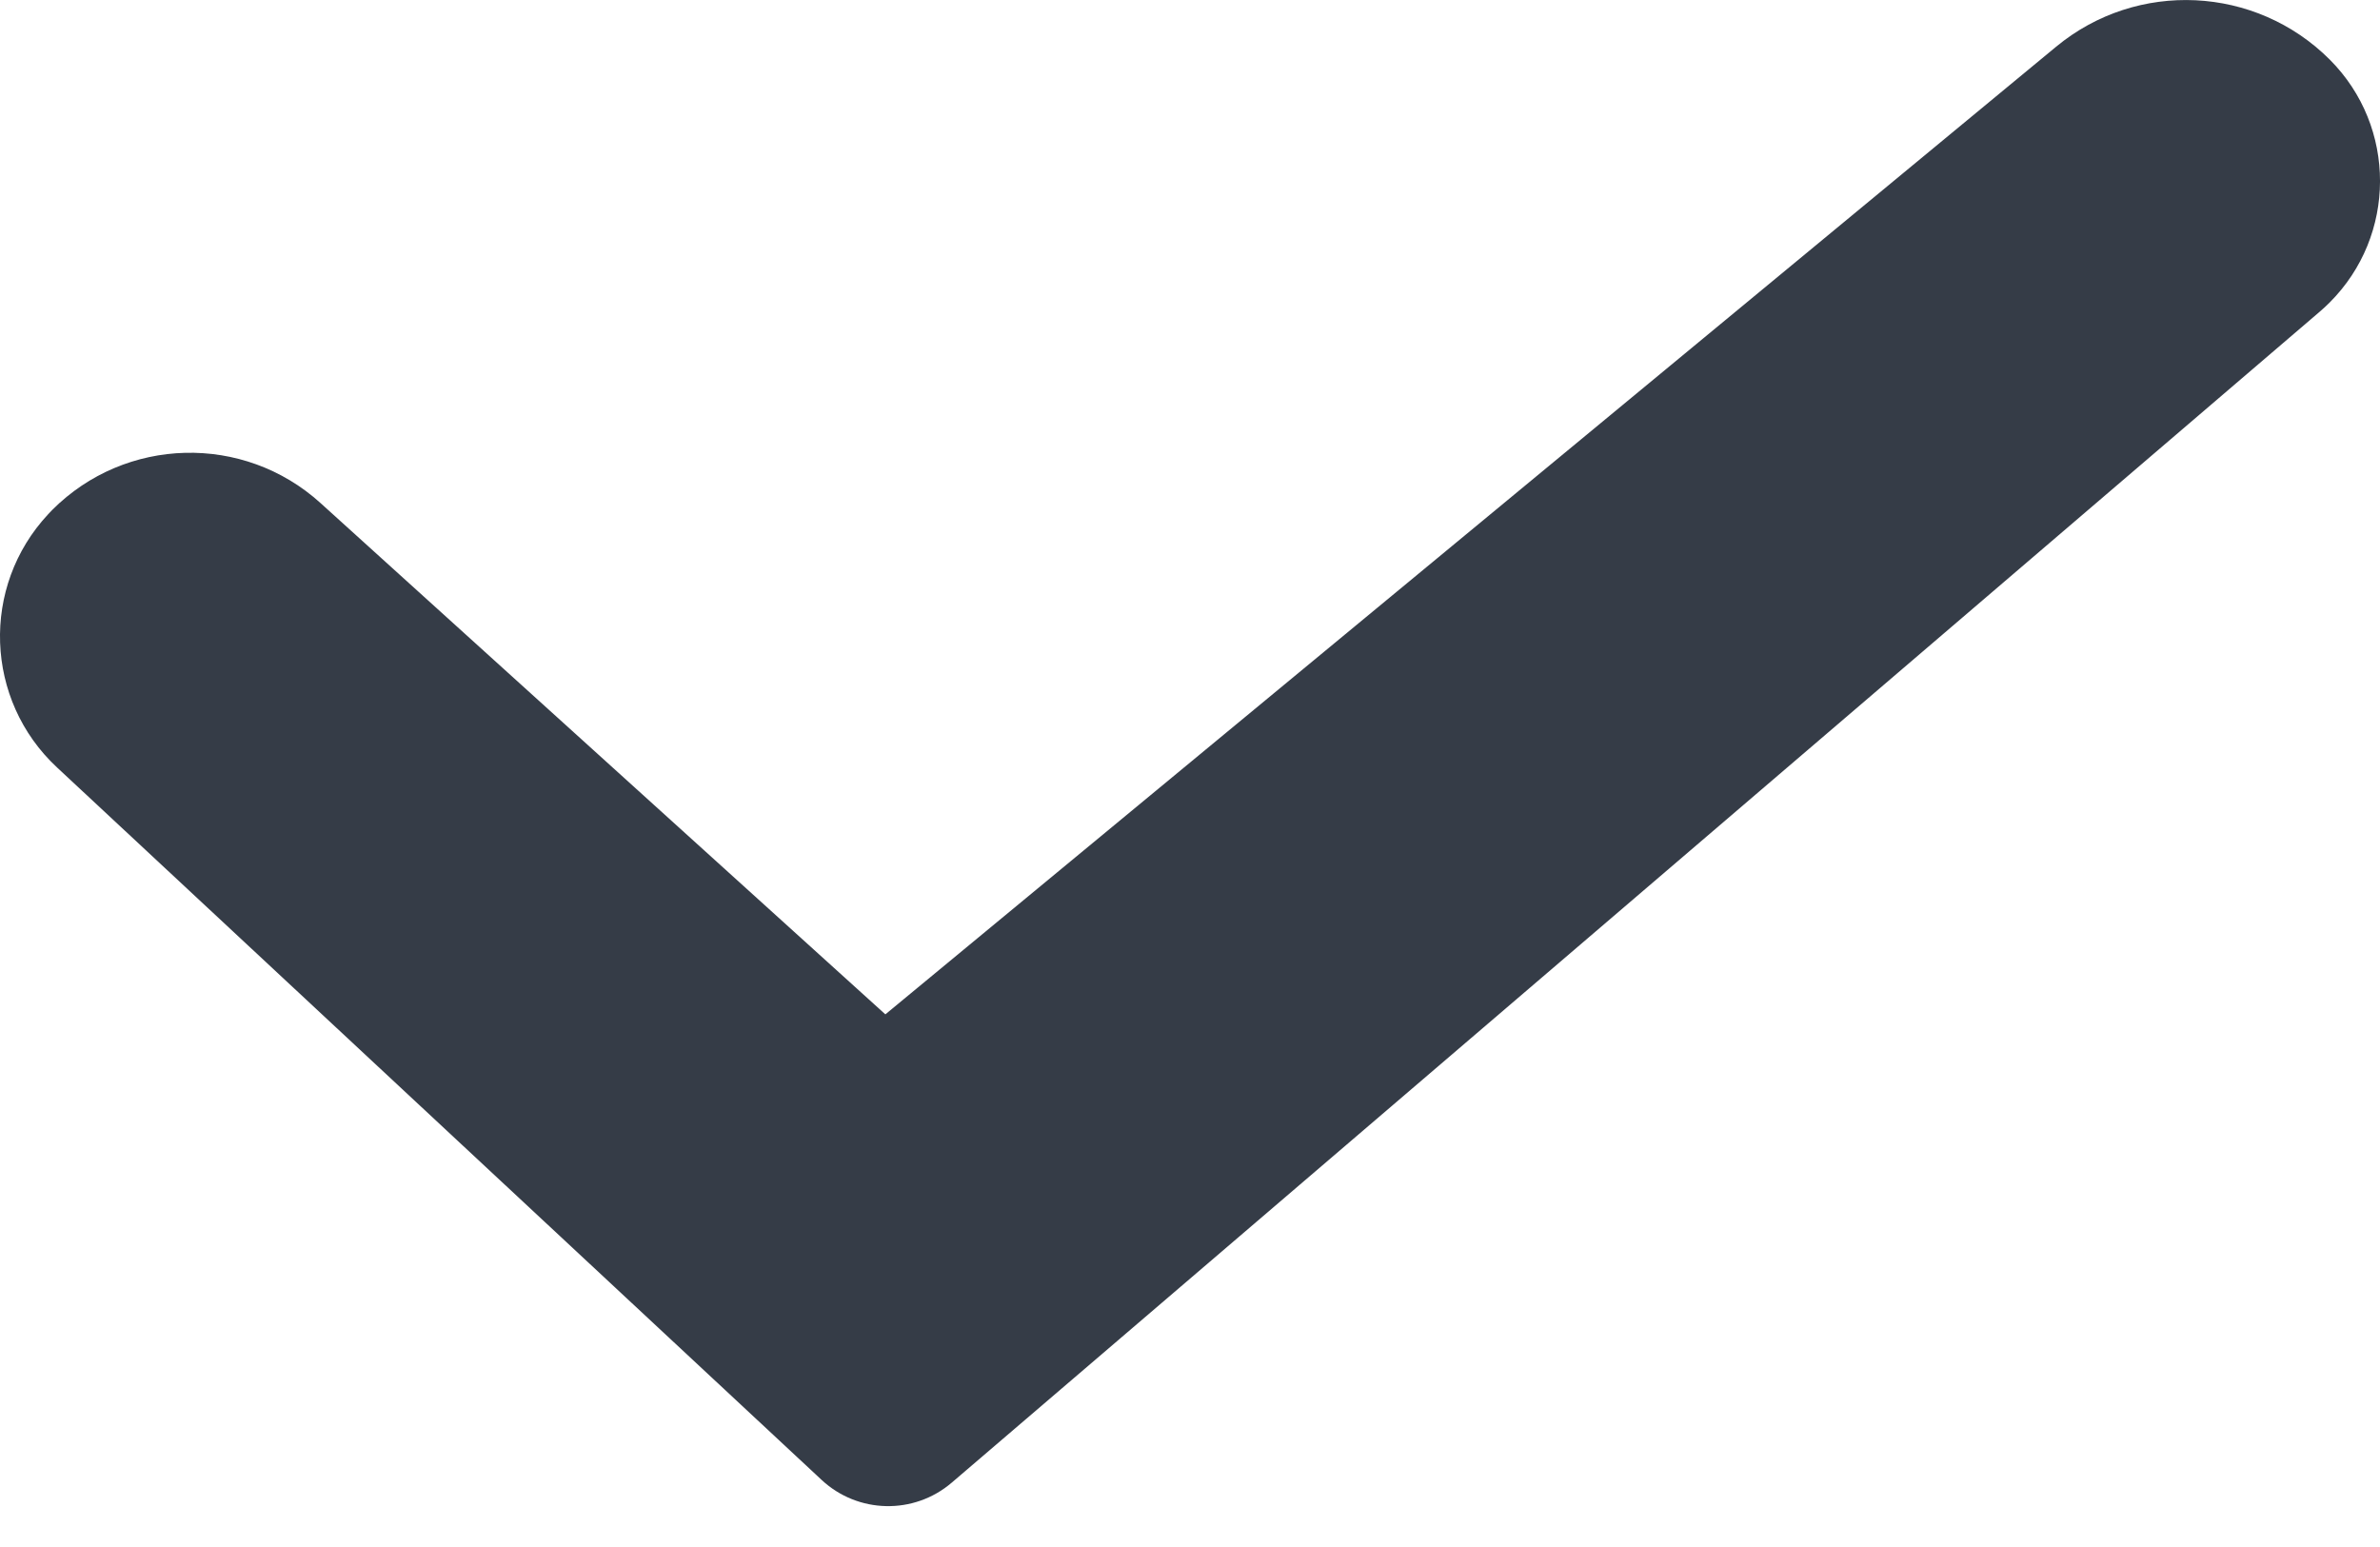 <svg width="20" height="13" viewBox="0 0 20 13" fill="none" xmlns="http://www.w3.org/2000/svg">
<path d="M19.579 0.502C20.142 1.067 20.14 1.98 19.576 2.543C19.55 2.569 19.523 2.594 19.495 2.618L7.998 12.459C7.68 12.731 7.21 12.721 6.904 12.436L0.479 6.449C-0.129 5.883 -0.163 4.93 0.404 4.322C0.416 4.309 0.427 4.297 0.439 4.285C1.055 3.668 2.047 3.642 2.693 4.227L7.44 8.524L17.279 0.392C17.959 -0.17 18.956 -0.122 19.579 0.502Z" fill="#353C47"/>
</svg>
